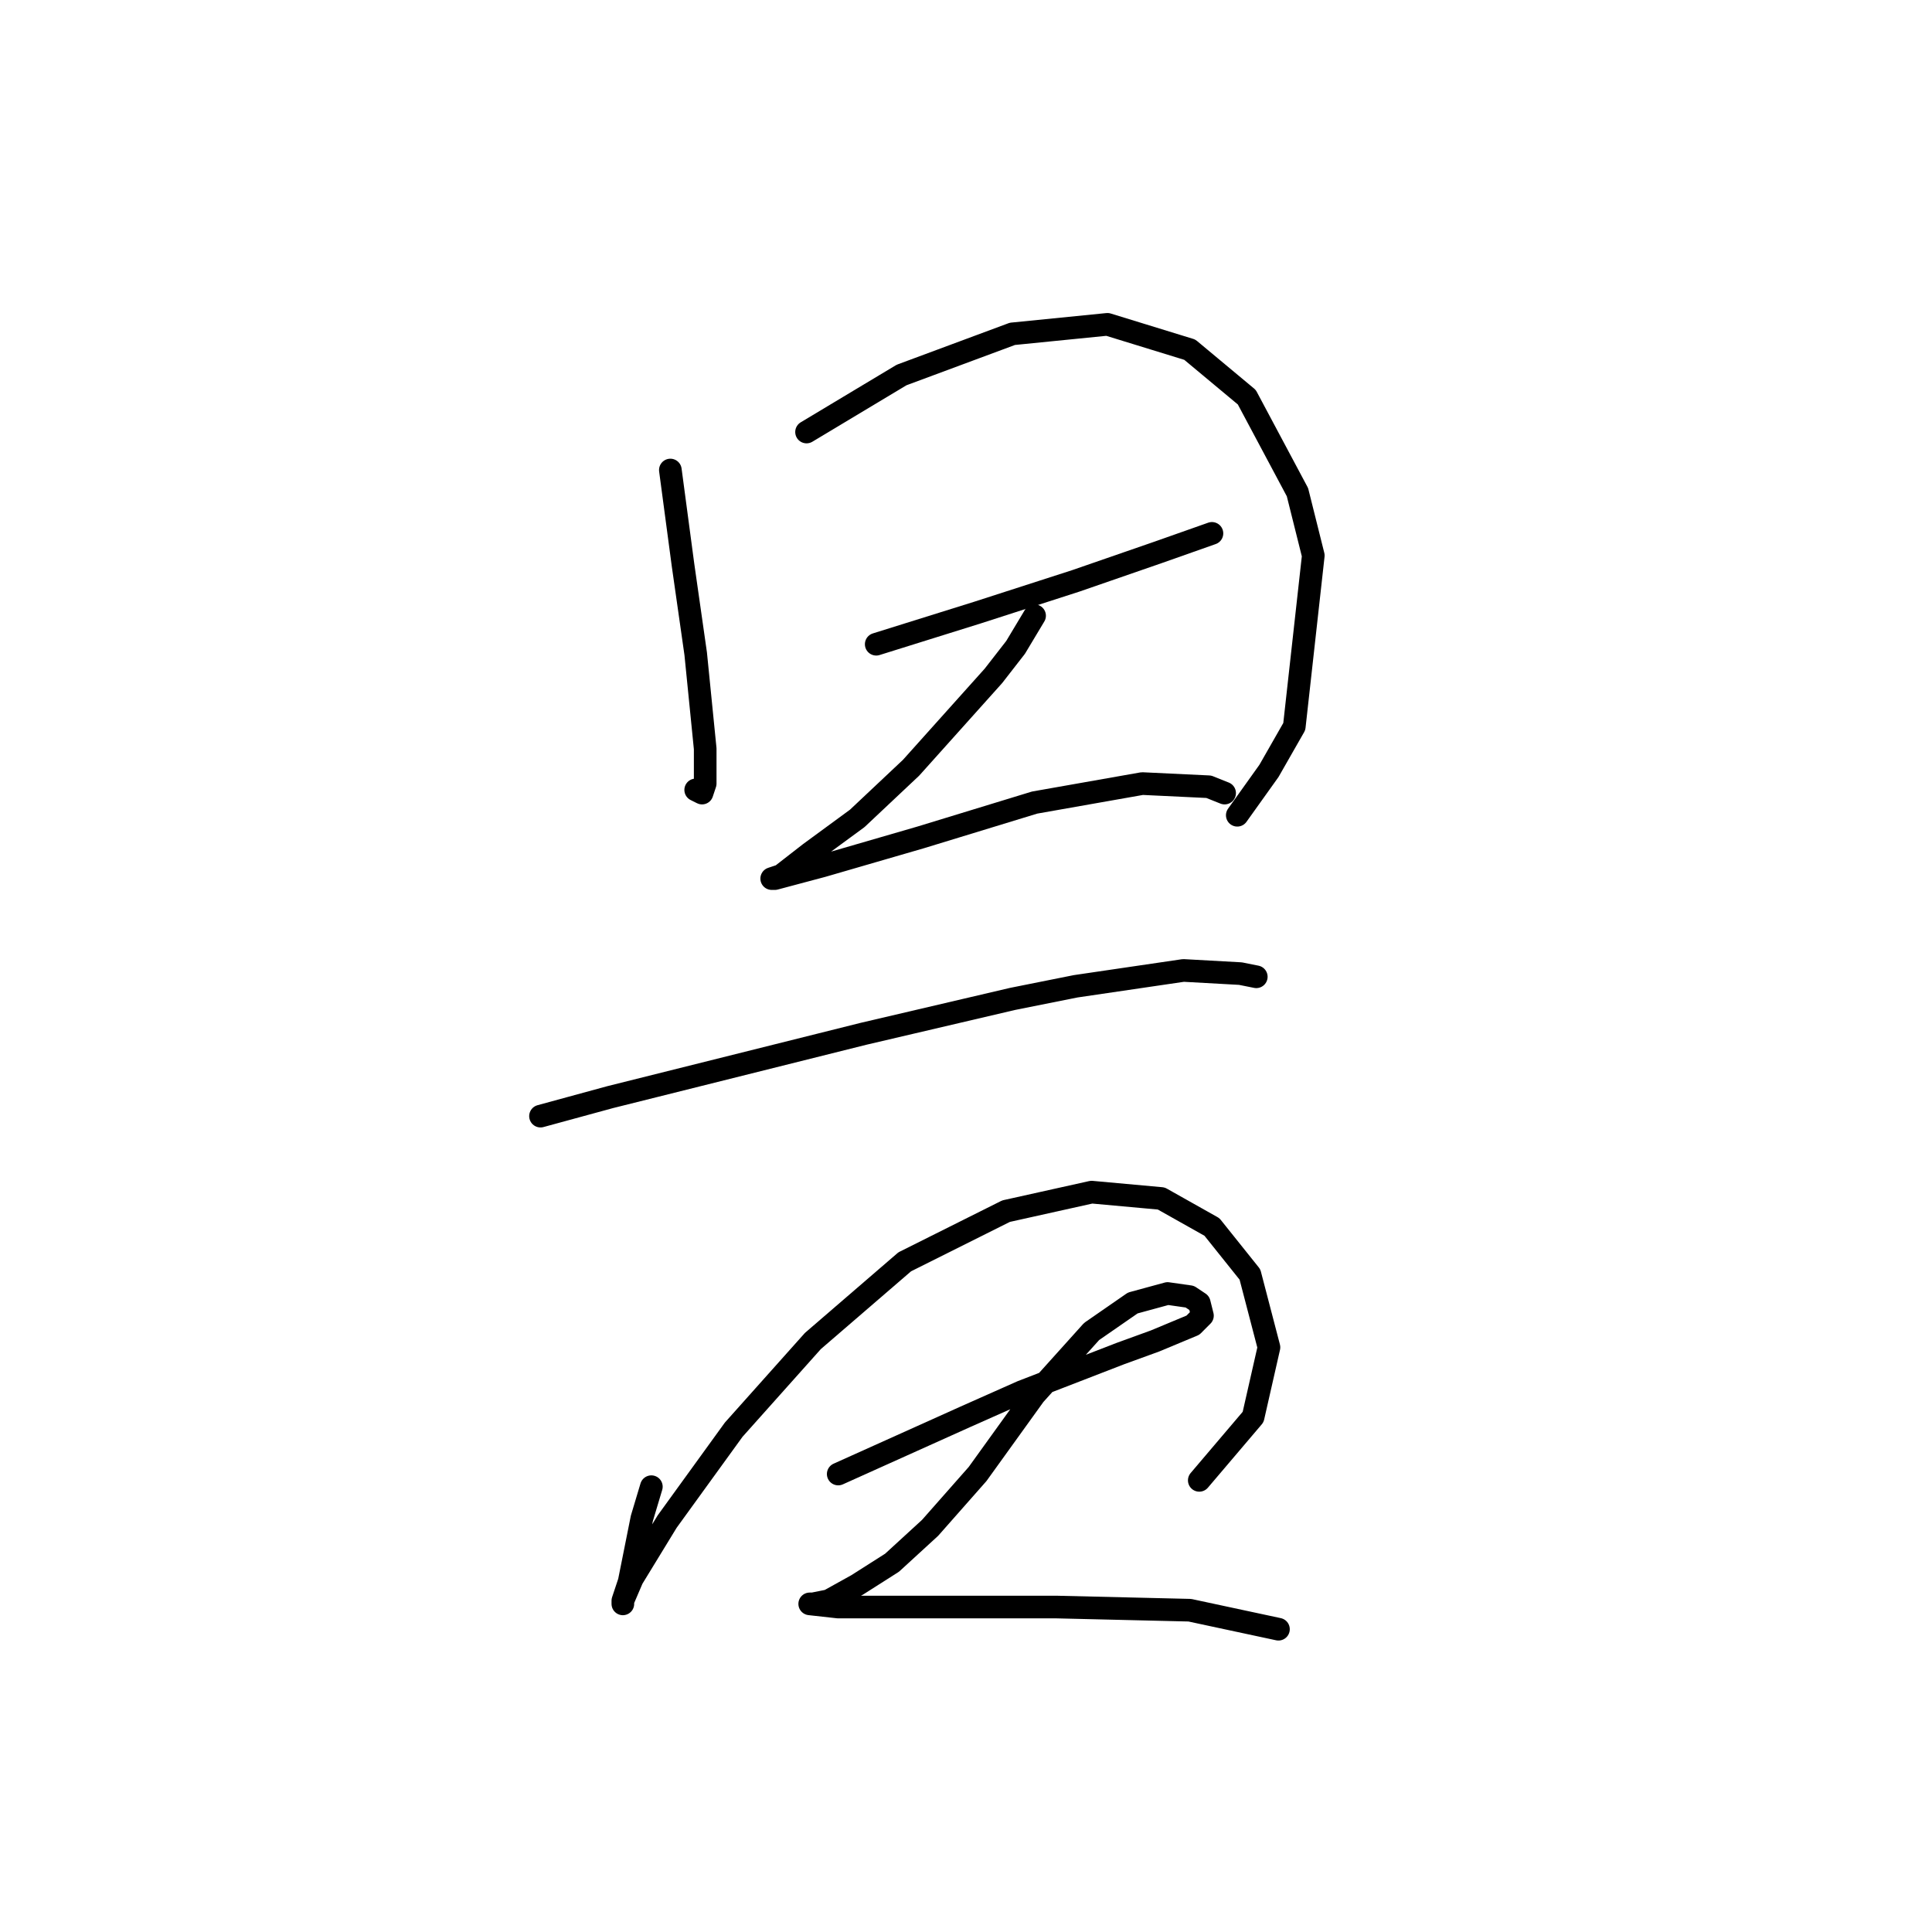 <?xml version="1.0" standalone="no"?>
    <svg width="256" height="256" xmlns="http://www.w3.org/2000/svg" version="1.1">
    <polyline stroke="black" stroke-width="3" stroke-linecap="round" fill="transparent" stroke-linejoin="round" points="88.826 62.281 90.505 74.871 91.344 80.747 92.183 86.622 93.442 99.212 93.442 103.828 93.023 105.087 92.183 104.668 92.183 104.668 " />
        <polyline stroke="black" stroke-width="3" stroke-linecap="round" fill="transparent" stroke-linejoin="round" points="106.872 57.245 119.462 49.691 134.15 44.236 146.74 42.977 157.651 46.334 165.205 52.629 171.92 65.219 174.018 73.612 171.5 96.274 168.143 102.15 163.946 108.025 163.946 108.025 " />
        <polyline stroke="black" stroke-width="3" stroke-linecap="round" fill="transparent" stroke-linejoin="round" points="116.104 85.363 129.534 81.166 142.543 76.97 153.455 73.193 160.589 70.675 160.589 70.675 " />
        <polyline stroke="black" stroke-width="3" stroke-linecap="round" fill="transparent" stroke-linejoin="round" points="137.088 81.586 134.57 85.783 131.632 89.56 120.721 101.73 113.586 108.445 107.291 113.061 103.514 115.999 102.255 116.418 102.675 116.418 108.97 114.74 121.98 110.963 137.088 106.346 151.356 103.828 160.169 104.248 162.268 105.087 162.268 105.087 " />
        <polyline stroke="black" stroke-width="3" stroke-linecap="round" fill="transparent" stroke-linejoin="round" points="71.62 147.893 80.852 145.375 114.426 136.982 134.15 132.366 142.543 130.687 156.812 128.589 164.366 129.008 166.464 129.428 166.464 129.428 " />
        <polyline stroke="black" stroke-width="3" stroke-linecap="round" fill="transparent" stroke-linejoin="round" points="86.308 196.994 85.049 201.191 83.79 207.486 83.37 209.584 82.531 212.102 82.531 212.522 82.531 212.102 83.79 209.165 88.406 201.611 97.219 189.44 107.711 177.69 119.881 167.198 133.311 160.483 144.642 157.965 153.874 158.805 160.589 162.582 165.625 168.877 168.143 178.529 166.045 187.762 158.91 196.155 158.91 196.155 " />
        <polyline stroke="black" stroke-width="3" stroke-linecap="round" fill="transparent" stroke-linejoin="round" points="111.068 195.316 119.462 191.539 127.855 187.762 135.409 184.404 148.419 179.368 153.035 177.69 158.071 175.591 159.33 174.332 158.91 172.654 157.651 171.814 154.714 171.395 150.097 172.654 144.642 176.431 137.088 184.824 129.534 195.316 123.239 202.45 118.203 207.066 113.586 210.004 109.809 212.102 107.711 212.522 107.291 212.522 111.068 212.942 116.104 212.942 140.025 212.942 157.651 213.361 169.402 215.879 169.402 215.879 " />
        </svg>